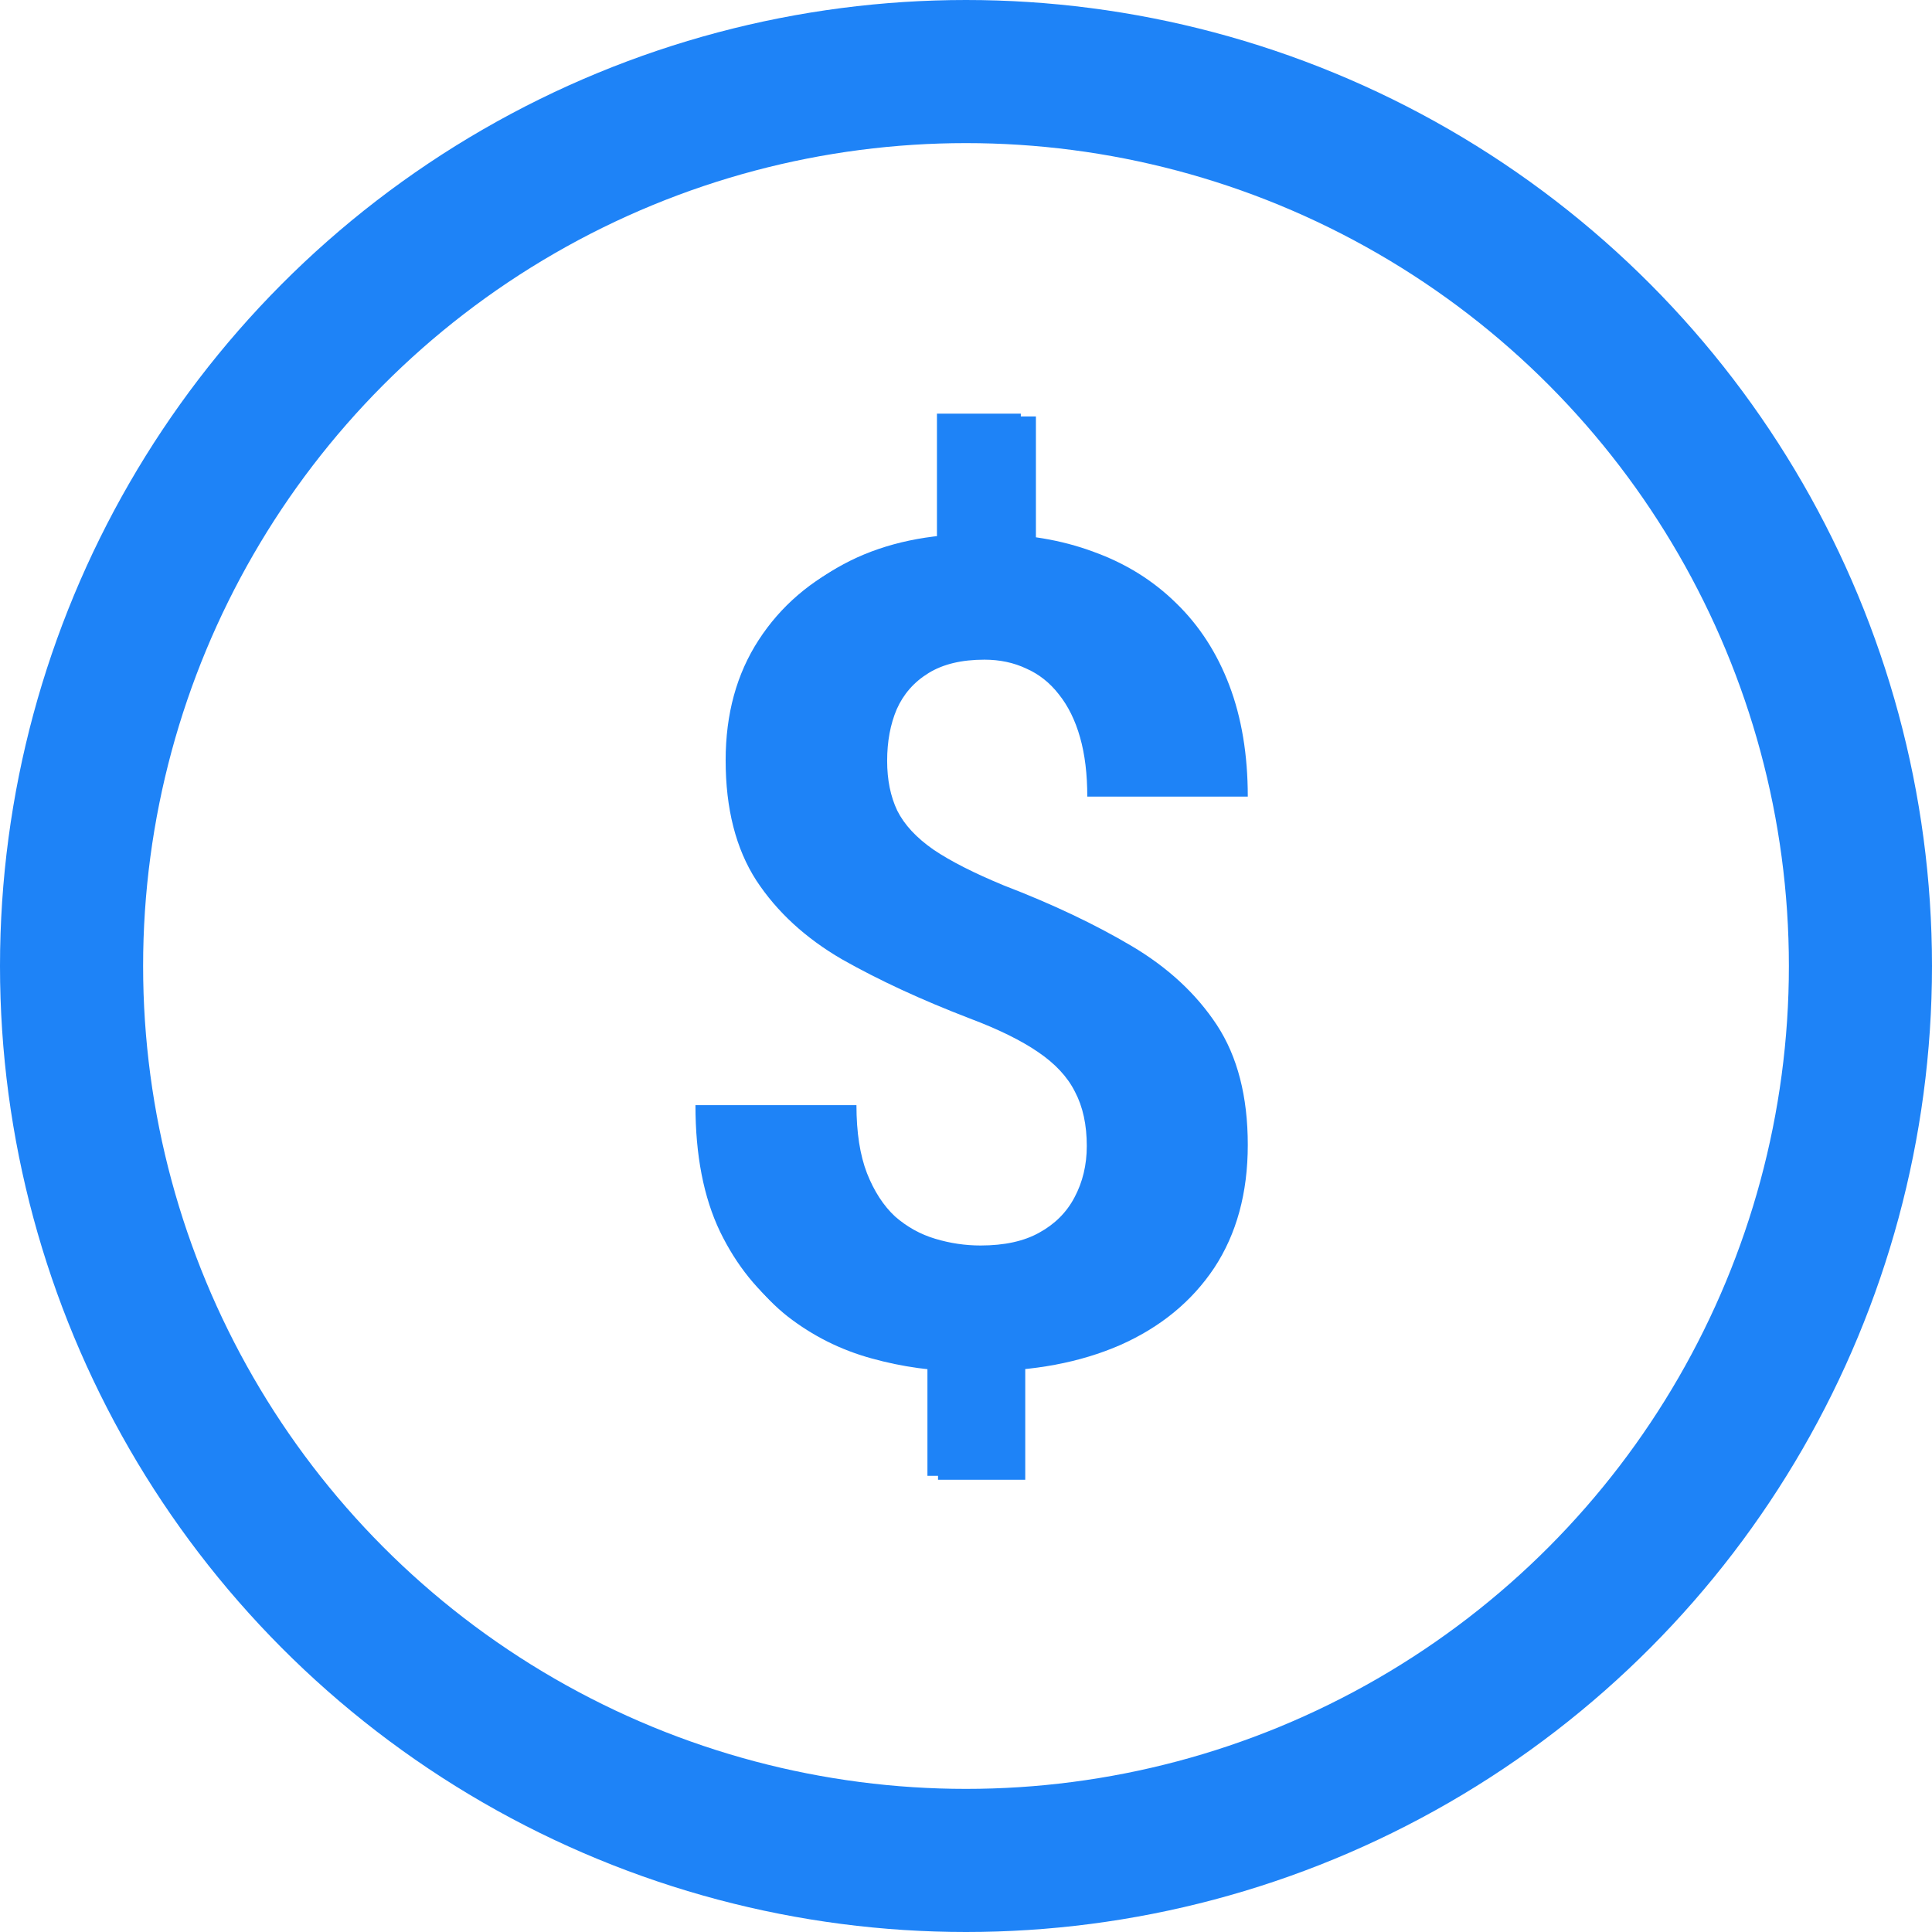 <svg width="27" height="27" viewBox="0 0 27 27" fill="none" xmlns="http://www.w3.org/2000/svg">
<circle cx="13.5" cy="13.5" r="12.5" stroke="#1E83F7" stroke-width="2"/>
<path d="M14.266 5.781V8.164H13.094V5.781H14.266ZM14.125 18.539V20.625H12.961V18.539H14.125ZM15.688 16.07C15.688 15.758 15.617 15.477 15.477 15.227C15.336 14.977 15.104 14.747 14.781 14.539C14.458 14.331 14.026 14.138 13.484 13.961C12.828 13.758 12.26 13.51 11.781 13.219C11.307 12.927 10.94 12.565 10.68 12.133C10.425 11.7 10.297 11.177 10.297 10.562C10.297 9.922 10.435 9.37 10.711 8.906C10.987 8.443 11.378 8.086 11.883 7.836C12.388 7.586 12.982 7.461 13.664 7.461C14.195 7.461 14.669 7.542 15.086 7.703C15.503 7.859 15.854 8.094 16.141 8.406C16.432 8.719 16.654 9.102 16.805 9.555C16.961 10.008 17.039 10.531 17.039 11.125H15.602C15.602 10.776 15.56 10.456 15.477 10.164C15.393 9.872 15.268 9.62 15.102 9.406C14.935 9.188 14.732 9.021 14.492 8.906C14.253 8.786 13.977 8.727 13.664 8.727C13.227 8.727 12.865 8.802 12.578 8.953C12.297 9.104 12.088 9.318 11.953 9.594C11.818 9.865 11.75 10.18 11.75 10.539C11.75 10.872 11.818 11.164 11.953 11.414C12.088 11.664 12.318 11.891 12.641 12.094C12.969 12.292 13.419 12.487 13.992 12.68C14.664 12.893 15.234 13.146 15.703 13.438C16.172 13.724 16.529 14.078 16.773 14.5C17.018 14.917 17.141 15.435 17.141 16.055C17.141 16.727 16.99 17.294 16.688 17.758C16.385 18.216 15.961 18.565 15.414 18.805C14.867 19.044 14.227 19.164 13.492 19.164C13.05 19.164 12.612 19.104 12.18 18.984C11.747 18.865 11.357 18.669 11.008 18.398C10.659 18.122 10.38 17.76 10.172 17.312C9.964 16.859 9.859 16.305 9.859 15.648H11.312C11.312 16.091 11.375 16.458 11.5 16.75C11.63 17.037 11.802 17.266 12.016 17.438C12.229 17.604 12.463 17.724 12.719 17.797C12.979 17.865 13.237 17.898 13.492 17.898C13.961 17.898 14.357 17.826 14.68 17.68C15.008 17.529 15.258 17.315 15.43 17.039C15.602 16.763 15.688 16.44 15.688 16.07Z" fill="#1E83F7"/>
<path d="M14.477 5.82V8.125H13.258V5.82H14.477ZM14.328 18.578V20.68H13.109V18.578H14.328ZM15.188 16.016C15.188 15.719 15.133 15.466 15.023 15.258C14.919 15.05 14.747 14.865 14.508 14.703C14.273 14.542 13.956 14.385 13.555 14.234C12.878 13.974 12.281 13.698 11.766 13.406C11.255 13.109 10.857 12.742 10.57 12.305C10.284 11.862 10.141 11.302 10.141 10.625C10.141 9.979 10.294 9.419 10.602 8.945C10.909 8.471 11.333 8.107 11.875 7.852C12.422 7.591 13.057 7.461 13.781 7.461C14.333 7.461 14.833 7.544 15.281 7.711C15.729 7.872 16.115 8.112 16.438 8.43C16.76 8.742 17.008 9.125 17.18 9.578C17.352 10.031 17.438 10.55 17.438 11.133H15.195C15.195 10.82 15.162 10.544 15.094 10.305C15.026 10.065 14.927 9.865 14.797 9.703C14.672 9.542 14.521 9.422 14.344 9.344C14.167 9.26 13.971 9.219 13.758 9.219C13.44 9.219 13.18 9.281 12.977 9.406C12.773 9.531 12.625 9.701 12.531 9.914C12.443 10.122 12.398 10.362 12.398 10.633C12.398 10.898 12.445 11.13 12.539 11.328C12.638 11.526 12.807 11.708 13.047 11.875C13.287 12.037 13.615 12.203 14.031 12.375C14.708 12.635 15.302 12.917 15.812 13.219C16.323 13.521 16.721 13.891 17.008 14.328C17.294 14.766 17.438 15.323 17.438 16C17.438 16.672 17.281 17.245 16.969 17.719C16.656 18.188 16.219 18.547 15.656 18.797C15.094 19.042 14.443 19.164 13.703 19.164C13.224 19.164 12.747 19.102 12.273 18.977C11.8 18.846 11.37 18.638 10.984 18.352C10.599 18.065 10.292 17.685 10.062 17.211C9.833 16.732 9.719 16.143 9.719 15.445H11.969C11.969 15.825 12.018 16.143 12.117 16.398C12.216 16.648 12.346 16.849 12.508 17C12.675 17.146 12.862 17.25 13.07 17.312C13.279 17.375 13.49 17.406 13.703 17.406C14.037 17.406 14.31 17.346 14.523 17.227C14.742 17.107 14.906 16.943 15.016 16.734C15.13 16.521 15.188 16.281 15.188 16.016Z" fill="#1E83F7"/>
</svg>
